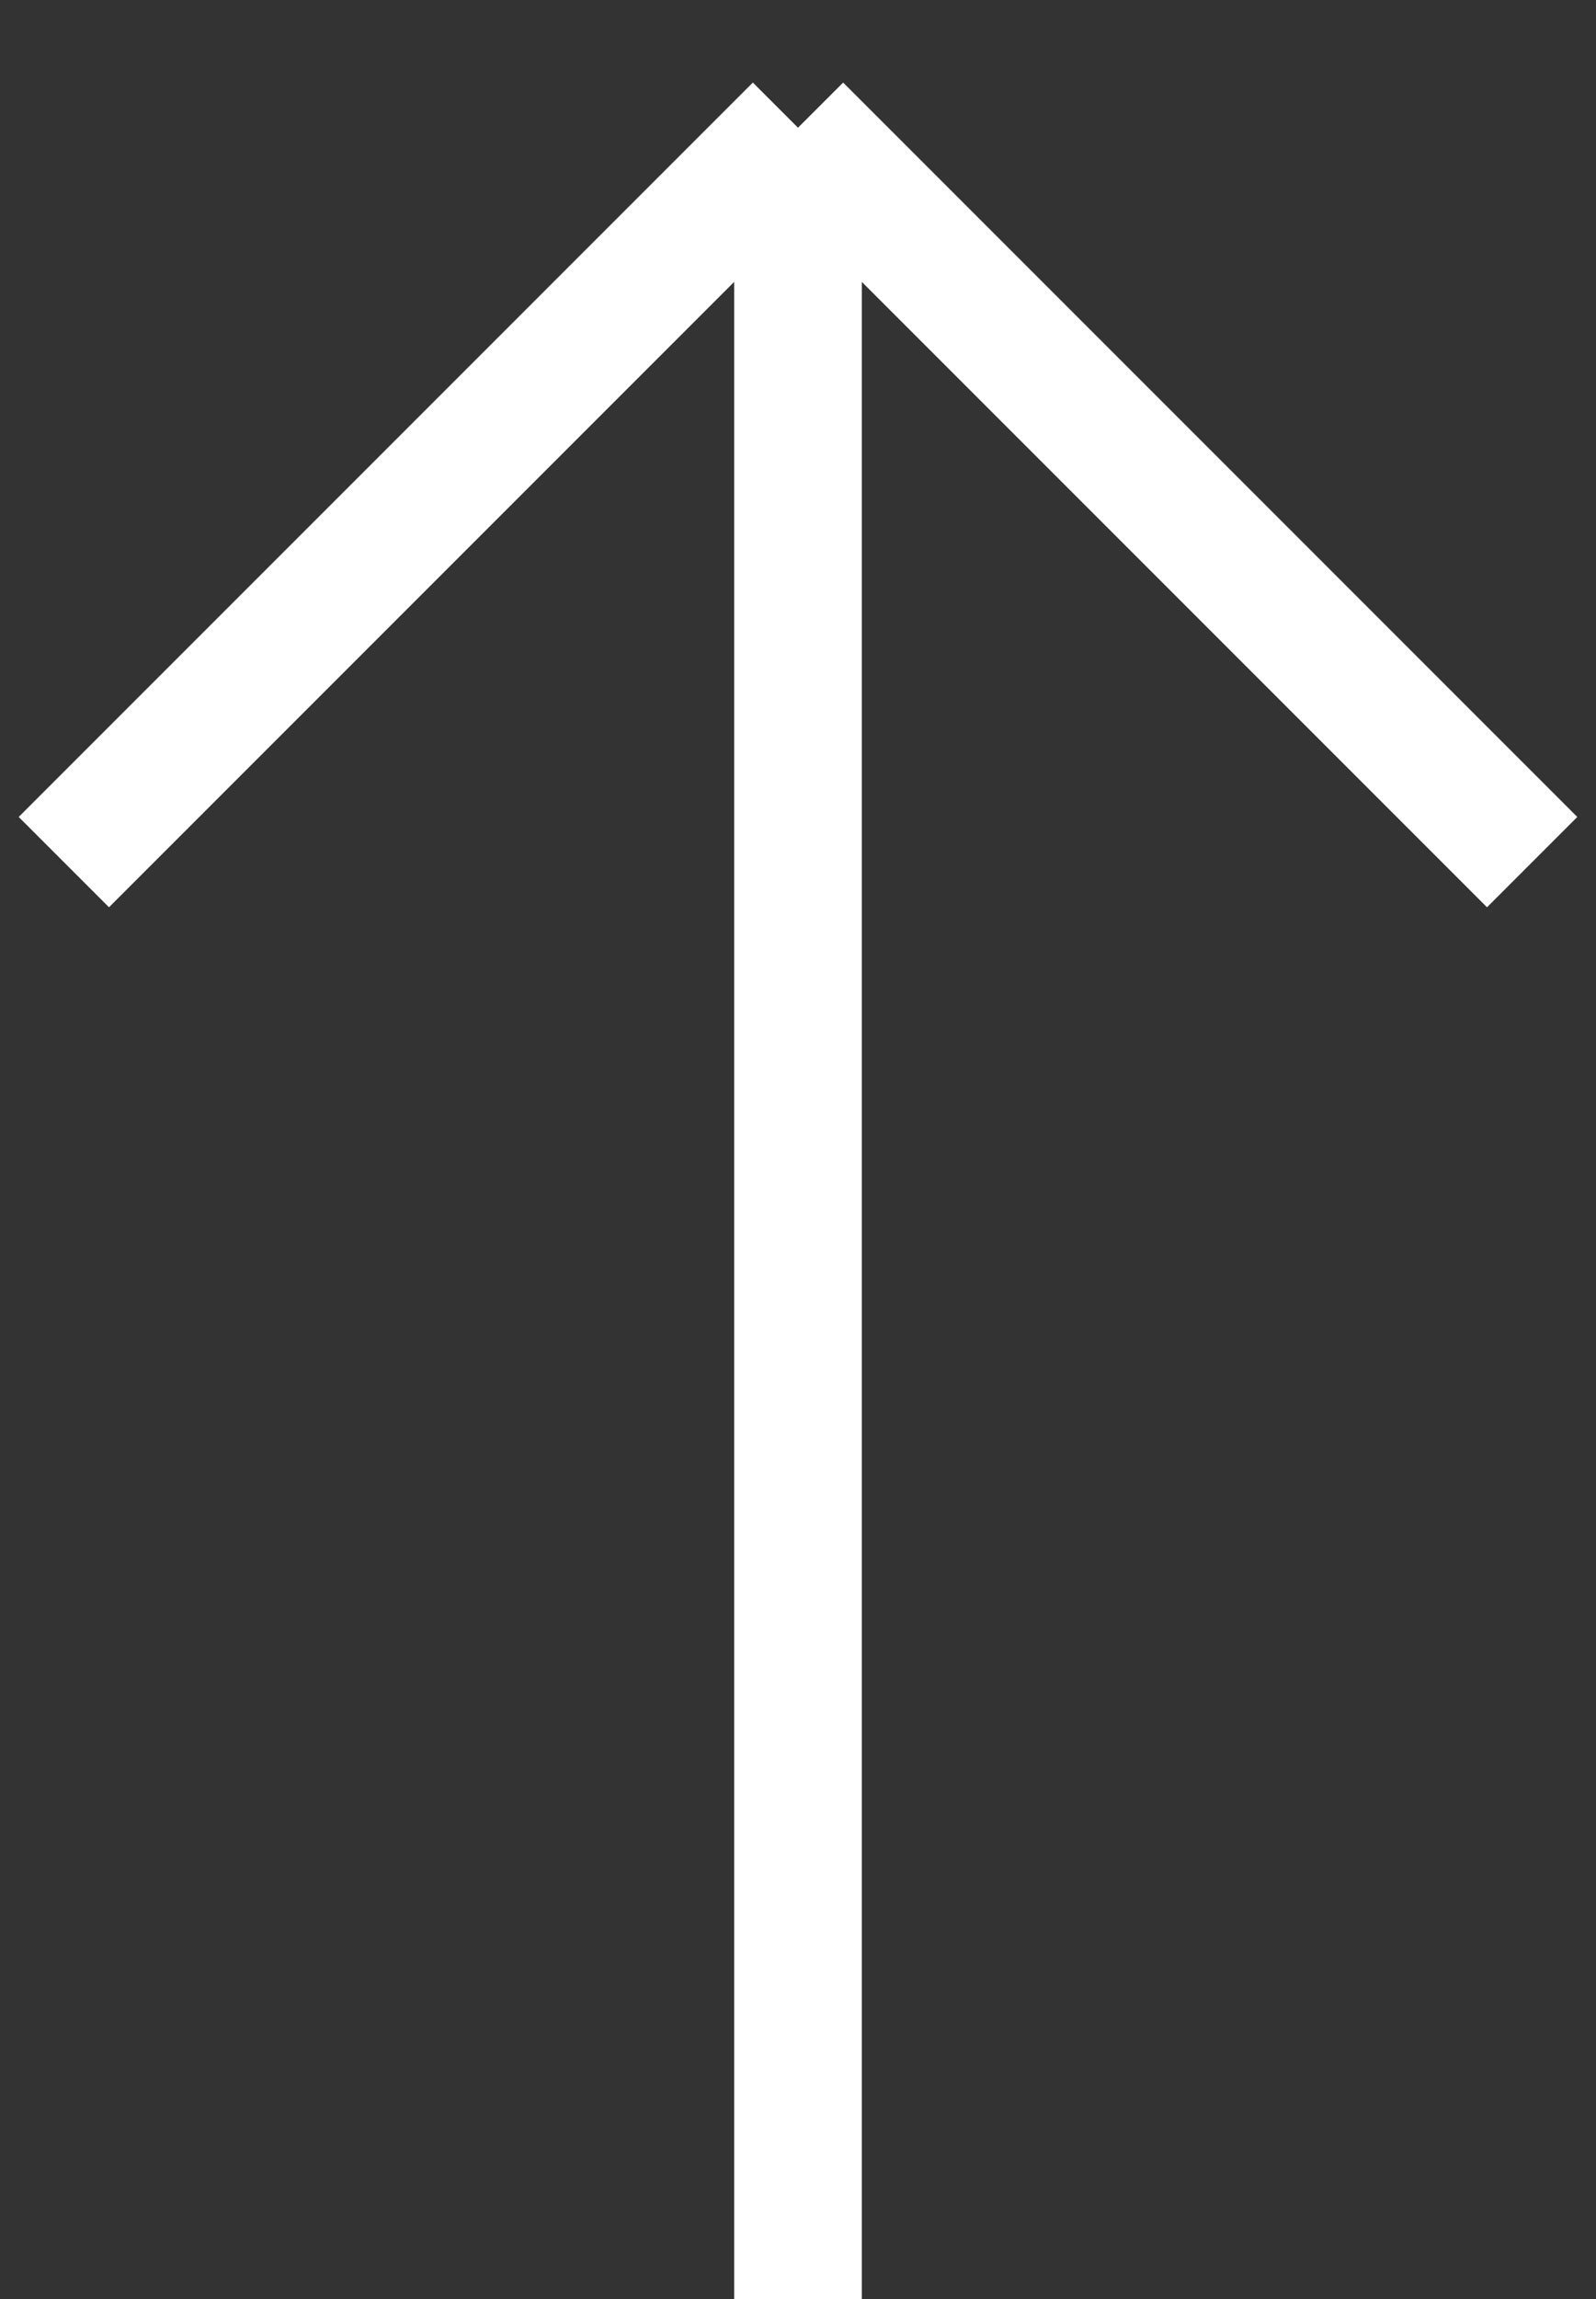 <svg width="25" height="36" viewBox="0 0 25 36" fill="none" xmlns="http://www.w3.org/2000/svg">
<rect x="0" y="0" width="25" height="36" fill="#333333" stroke="none"/>
<path d="M12.5 2V36M12.5 2L24 13.5M12.5 2L1 13.5" stroke="white" stroke-width="2"/>
</svg>
